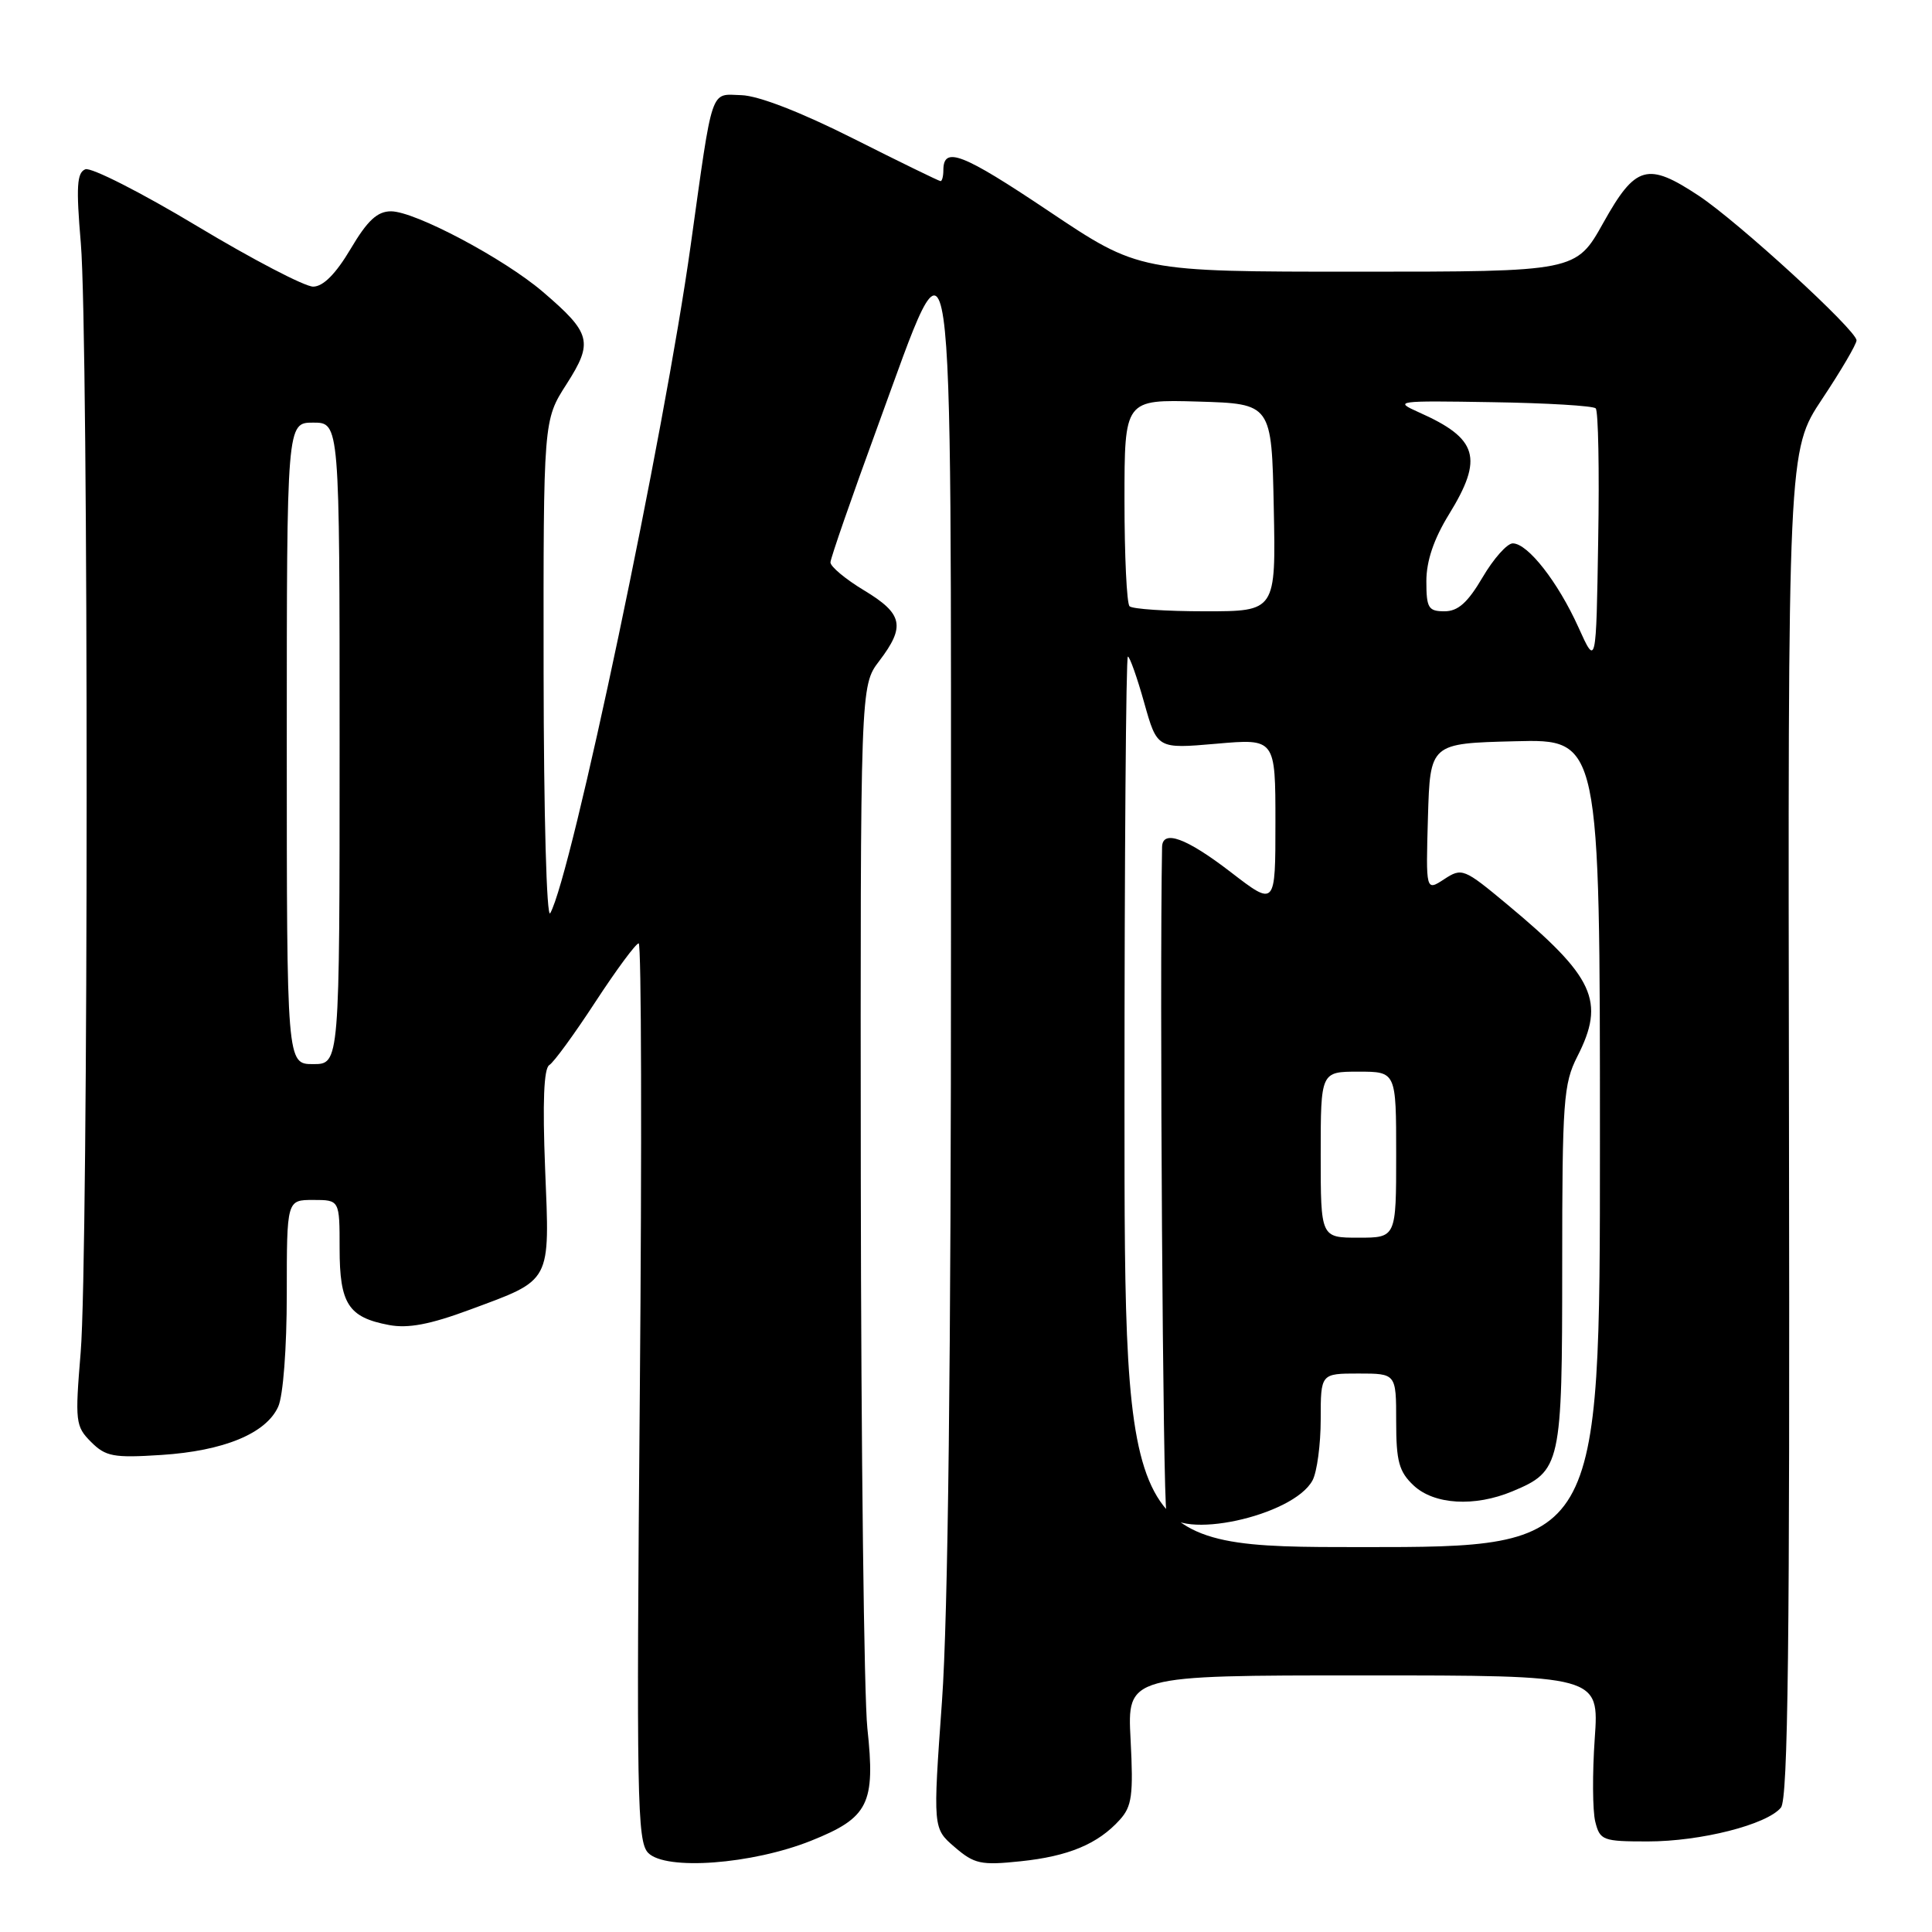 <?xml version="1.0" encoding="UTF-8" standalone="no"?>
<!DOCTYPE svg PUBLIC "-//W3C//DTD SVG 1.1//EN" "http://www.w3.org/Graphics/SVG/1.1/DTD/svg11.dtd" >
<svg xmlns="http://www.w3.org/2000/svg" xmlns:xlink="http://www.w3.org/1999/xlink" version="1.1" viewBox="0 0 256 256">
 <g >
 <path fill="currentColor"
d=" M 107.49 243.90 C 115.10 240.85 116.01 239.03 114.93 229.00 C 114.49 224.88 114.10 192.11 114.06 156.18 C 114.00 90.87 114.00 90.87 116.50 87.59 C 120.00 82.99 119.65 81.34 114.50 78.23 C 112.02 76.74 110.02 75.06 110.04 74.51 C 110.06 73.95 112.87 65.85 116.29 56.51 C 126.59 28.34 126.00 24.26 126.01 123.68 C 126.02 180.10 125.62 214.15 124.82 225.38 C 123.61 242.27 123.61 242.27 126.50 244.75 C 129.10 246.99 129.98 247.18 135.22 246.63 C 141.58 245.97 145.48 244.34 148.38 241.13 C 149.99 239.35 150.19 237.86 149.81 230.53 C 149.36 222.00 149.36 222.00 180.63 222.00 C 211.90 222.00 211.90 222.00 211.31 230.38 C 210.99 234.98 211.02 239.93 211.38 241.38 C 212.00 243.86 212.37 244.00 218.34 244.00 C 225.35 244.00 234.11 241.78 235.98 239.52 C 236.93 238.38 237.17 217.82 237.05 148.88 C 236.90 59.70 236.90 59.70 241.45 52.86 C 243.95 49.10 246.00 45.61 246.00 45.10 C 246.00 43.76 230.35 29.42 225.10 25.94 C 218.30 21.44 216.72 21.88 212.46 29.50 C 208.83 36.00 208.83 36.00 179.88 36.00 C 150.94 36.00 150.94 36.00 138.94 27.96 C 127.49 20.29 125.00 19.32 125.00 22.56 C 125.00 23.35 124.83 24.00 124.63 24.00 C 124.43 24.00 119.23 21.46 113.07 18.36 C 106.10 14.85 100.50 12.68 98.24 12.61 C 94.06 12.48 94.50 11.18 91.52 32.50 C 88.05 57.42 75.72 116.05 72.91 121.00 C 72.43 121.85 72.05 107.95 72.03 89.09 C 72.00 55.68 72.00 55.68 75.07 50.90 C 78.64 45.32 78.35 44.16 71.92 38.66 C 66.76 34.25 54.98 28.00 51.81 28.00 C 50.00 28.00 48.69 29.21 46.46 32.98 C 44.50 36.28 42.83 37.97 41.50 37.98 C 40.40 37.99 33.47 34.38 26.10 29.95 C 18.73 25.52 12.07 22.14 11.31 22.43 C 10.19 22.87 10.07 24.72 10.71 32.23 C 11.75 44.42 11.73 166.71 10.69 179.19 C 9.93 188.38 10.00 189.00 12.07 191.07 C 14.00 193.00 15.04 193.20 21.37 192.79 C 29.64 192.26 35.25 189.95 36.86 186.40 C 37.52 184.96 38.00 178.64 38.00 171.45 C 38.00 159.00 38.00 159.00 41.50 159.00 C 45.00 159.00 45.00 159.00 45.00 165.43 C 45.00 172.77 46.16 174.56 51.54 175.57 C 54.07 176.05 56.98 175.50 62.26 173.54 C 73.19 169.49 72.85 170.12 72.23 154.85 C 71.88 146.05 72.06 141.58 72.78 141.13 C 73.38 140.77 76.13 136.99 78.91 132.73 C 81.69 128.48 84.26 125.00 84.63 125.00 C 84.99 125.00 85.06 151.74 84.78 184.42 C 84.32 238.21 84.42 244.00 85.88 245.51 C 88.19 247.89 99.65 247.04 107.49 243.90 Z  M 149.00 146.00 C 149.00 113.55 149.20 87.00 149.45 87.00 C 149.69 87.00 150.67 89.75 151.61 93.11 C 153.33 99.23 153.33 99.23 161.16 98.55 C 169.00 97.86 169.00 97.86 169.00 108.99 C 169.00 120.12 169.00 120.12 163.08 115.56 C 157.18 111.02 154.02 109.87 153.98 112.25 C 153.64 130.77 154.10 199.09 154.56 200.31 C 156.06 204.21 171.36 200.93 173.92 196.15 C 174.51 195.04 175.00 191.40 175.00 188.07 C 175.00 182.00 175.00 182.00 180.00 182.00 C 185.00 182.00 185.00 182.00 185.00 188.33 C 185.00 193.64 185.37 195.00 187.31 196.83 C 190.03 199.38 195.39 199.70 200.40 197.61 C 206.84 194.92 207.00 194.18 207.00 167.74 C 207.00 145.89 207.17 143.60 209.00 140.00 C 212.75 132.65 211.28 129.47 199.70 119.83 C 193.97 115.06 193.71 114.96 191.36 116.50 C 188.93 118.09 188.93 118.09 189.21 108.30 C 189.50 98.50 189.50 98.50 200.75 98.22 C 212.00 97.93 212.00 97.93 212.00 151.47 C 212.00 205.00 212.00 205.00 180.50 205.00 C 149.00 205.00 149.00 205.00 149.00 146.00 Z  M 175.00 153.00 C 175.00 142.00 175.00 142.00 180.00 142.00 C 185.00 142.00 185.00 142.00 185.00 153.00 C 185.00 164.00 185.00 164.00 180.00 164.00 C 175.00 164.00 175.00 164.00 175.00 153.00 Z  M 38.00 98.50 C 38.00 56.00 38.00 56.00 41.50 56.00 C 45.00 56.00 45.00 56.00 45.00 98.50 C 45.00 141.00 45.00 141.00 41.50 141.00 C 38.00 141.00 38.00 141.00 38.00 98.50 Z  M 209.15 83.12 C 206.44 77.12 202.44 72.00 200.45 72.00 C 199.70 72.00 197.90 74.03 196.45 76.50 C 194.48 79.85 193.20 81.00 191.40 81.00 C 189.27 81.00 189.00 80.56 189.00 77.02 C 189.00 74.34 189.98 71.43 192.00 68.15 C 196.60 60.68 195.84 58.11 188.00 54.63 C 184.64 53.13 185.01 53.08 197.67 53.29 C 204.91 53.40 211.11 53.77 211.44 54.11 C 211.78 54.44 211.93 62.28 211.77 71.52 C 211.50 88.33 211.50 88.33 209.15 83.12 Z  M 149.67 80.33 C 149.30 79.97 149.00 73.65 149.00 66.30 C 149.00 52.93 149.00 52.93 158.75 53.21 C 168.50 53.50 168.50 53.50 168.78 67.25 C 169.06 81.00 169.06 81.00 159.69 81.00 C 154.55 81.00 150.03 80.70 149.67 80.33 Z "/>
</g>
</svg>
